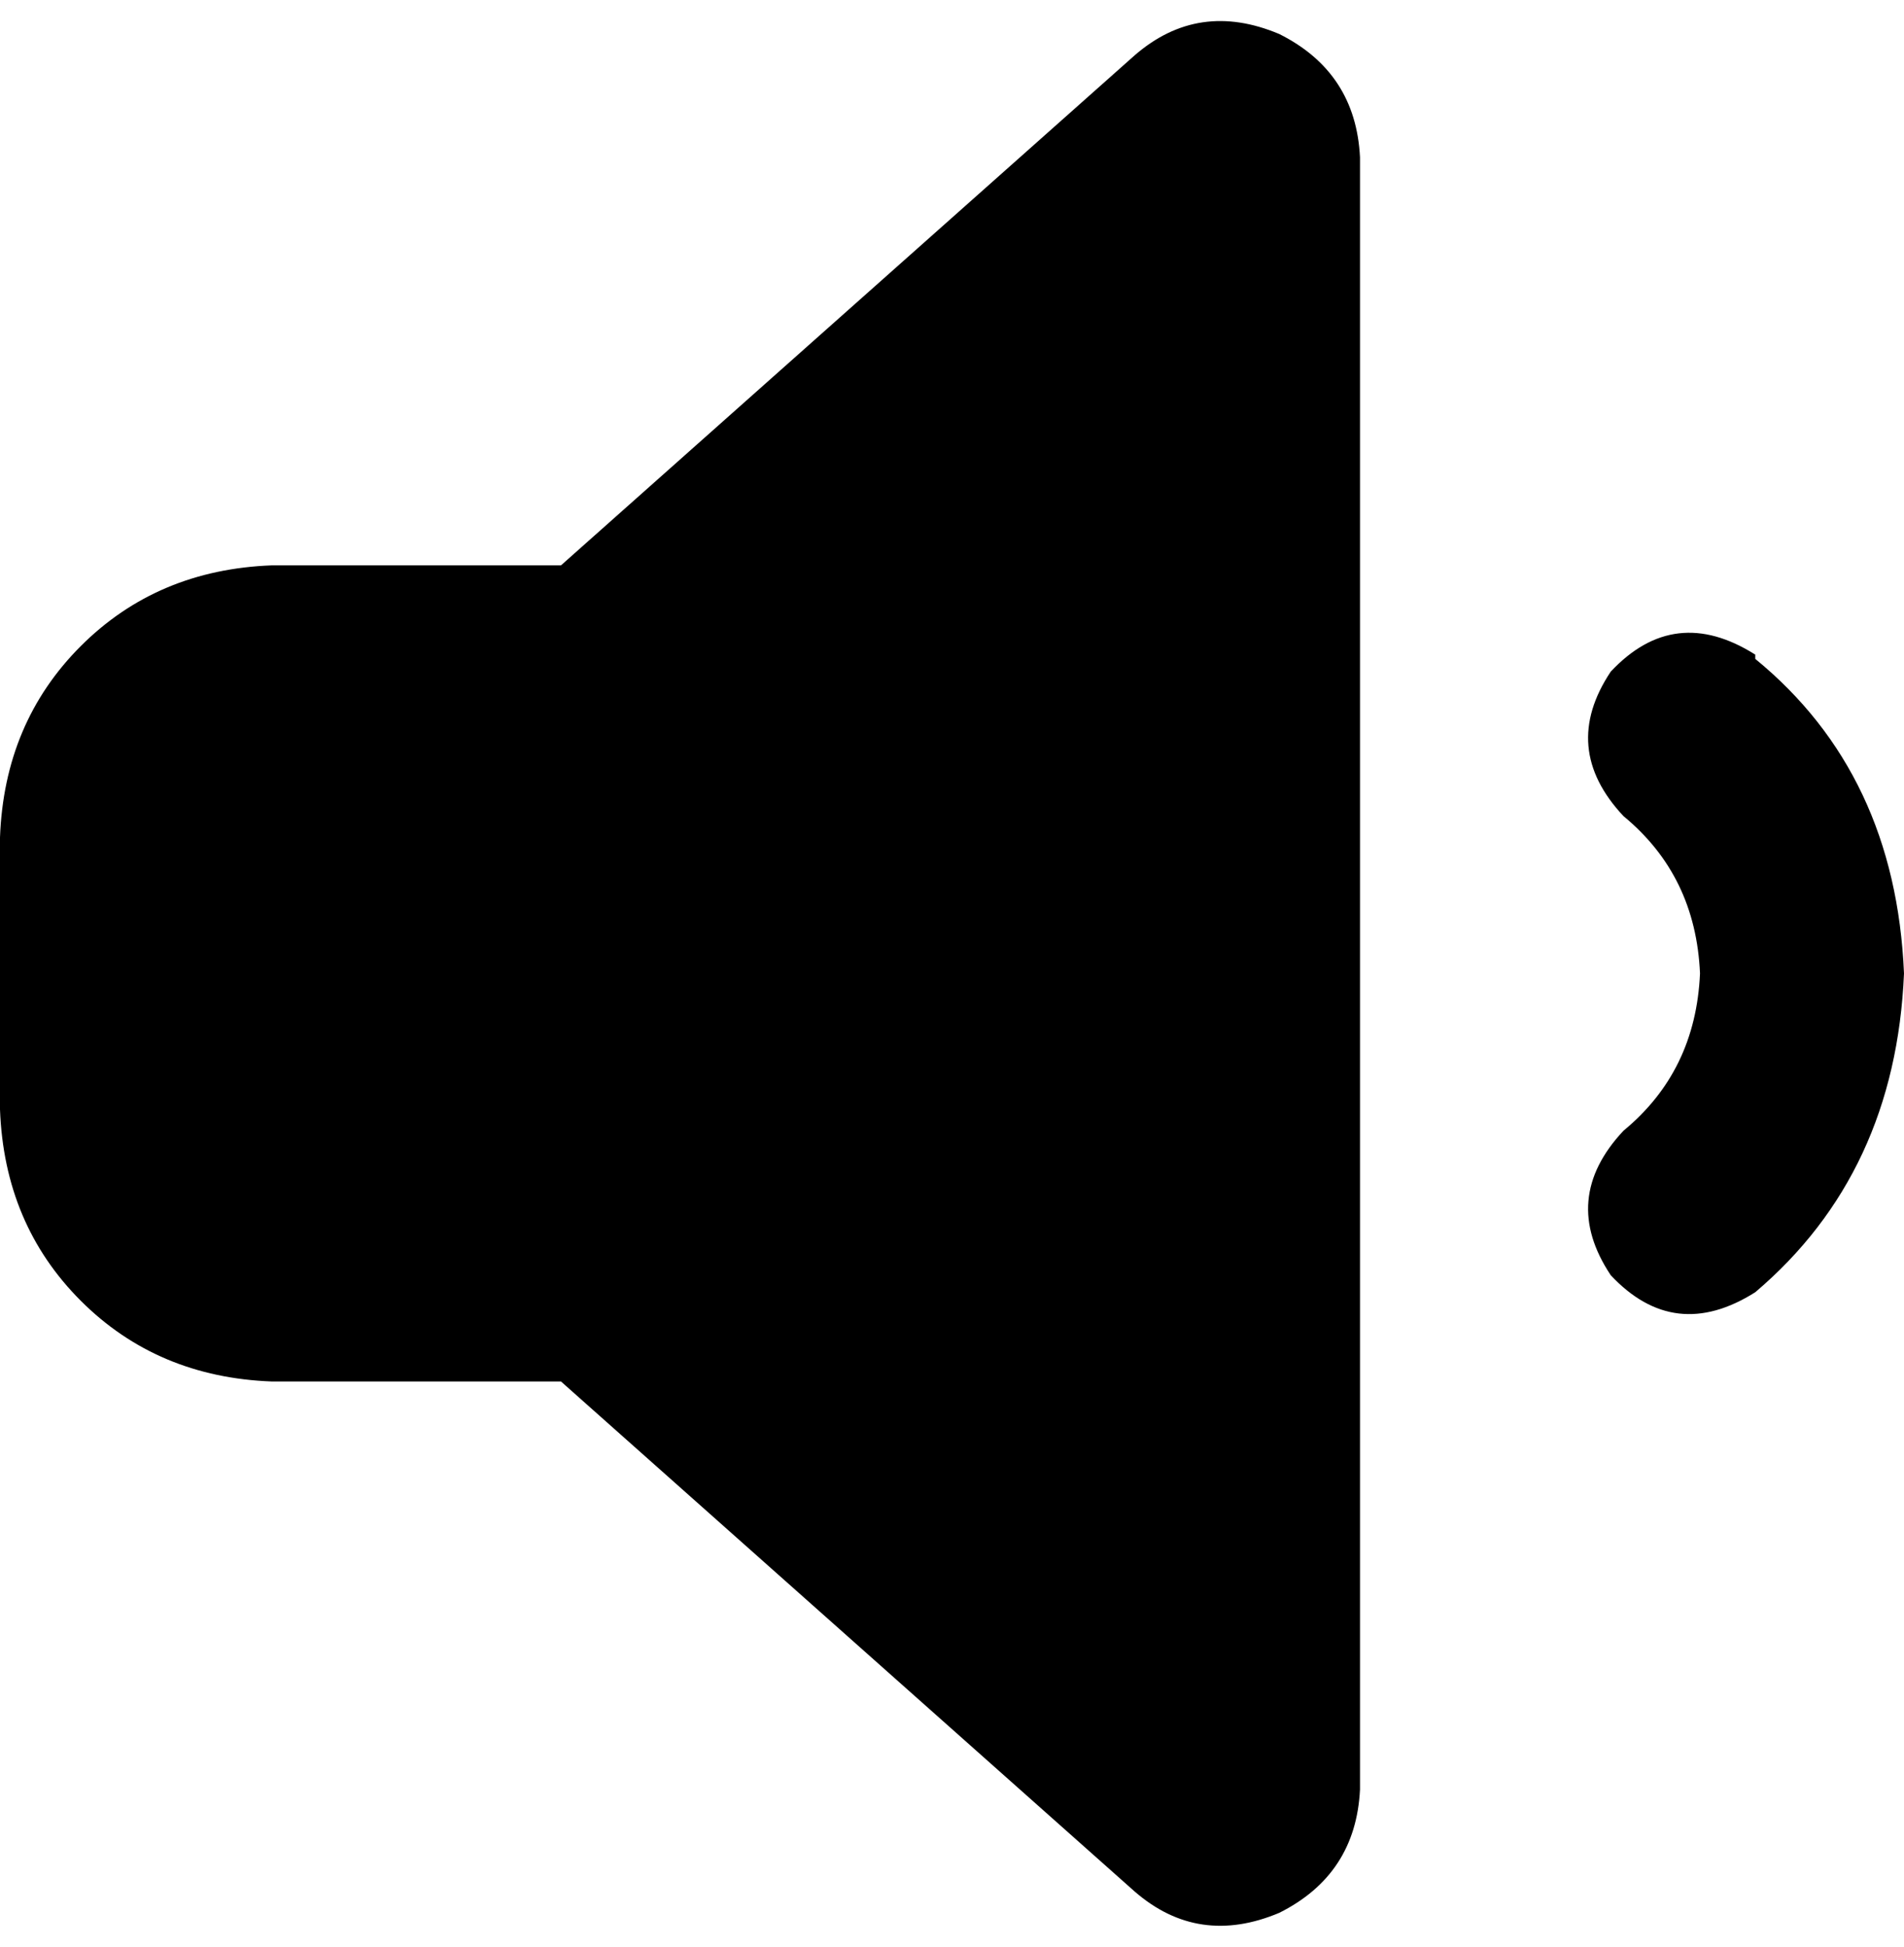 <svg xmlns="http://www.w3.org/2000/svg" viewBox="0 0 448 458">
  <path d="M 301 8 Q 319 17 320 37 L 320 421 L 320 421 Q 319 441 301 450 Q 282 458 267 445 L 132 325 L 132 325 L 64 325 L 64 325 Q 37 324 19 306 Q 1 288 0 261 L 0 197 L 0 197 Q 1 170 19 152 Q 37 134 64 133 L 132 133 L 132 133 L 267 13 L 267 13 Q 282 0 301 8 L 301 8 Z M 413 155 Q 446 182 448 229 Q 446 276 413 304 Q 394 316 379 300 Q 367 282 382 266 Q 399 252 400 229 Q 399 206 382 192 Q 367 176 379 158 Q 394 142 413 154 L 413 155 Z" />
</svg>